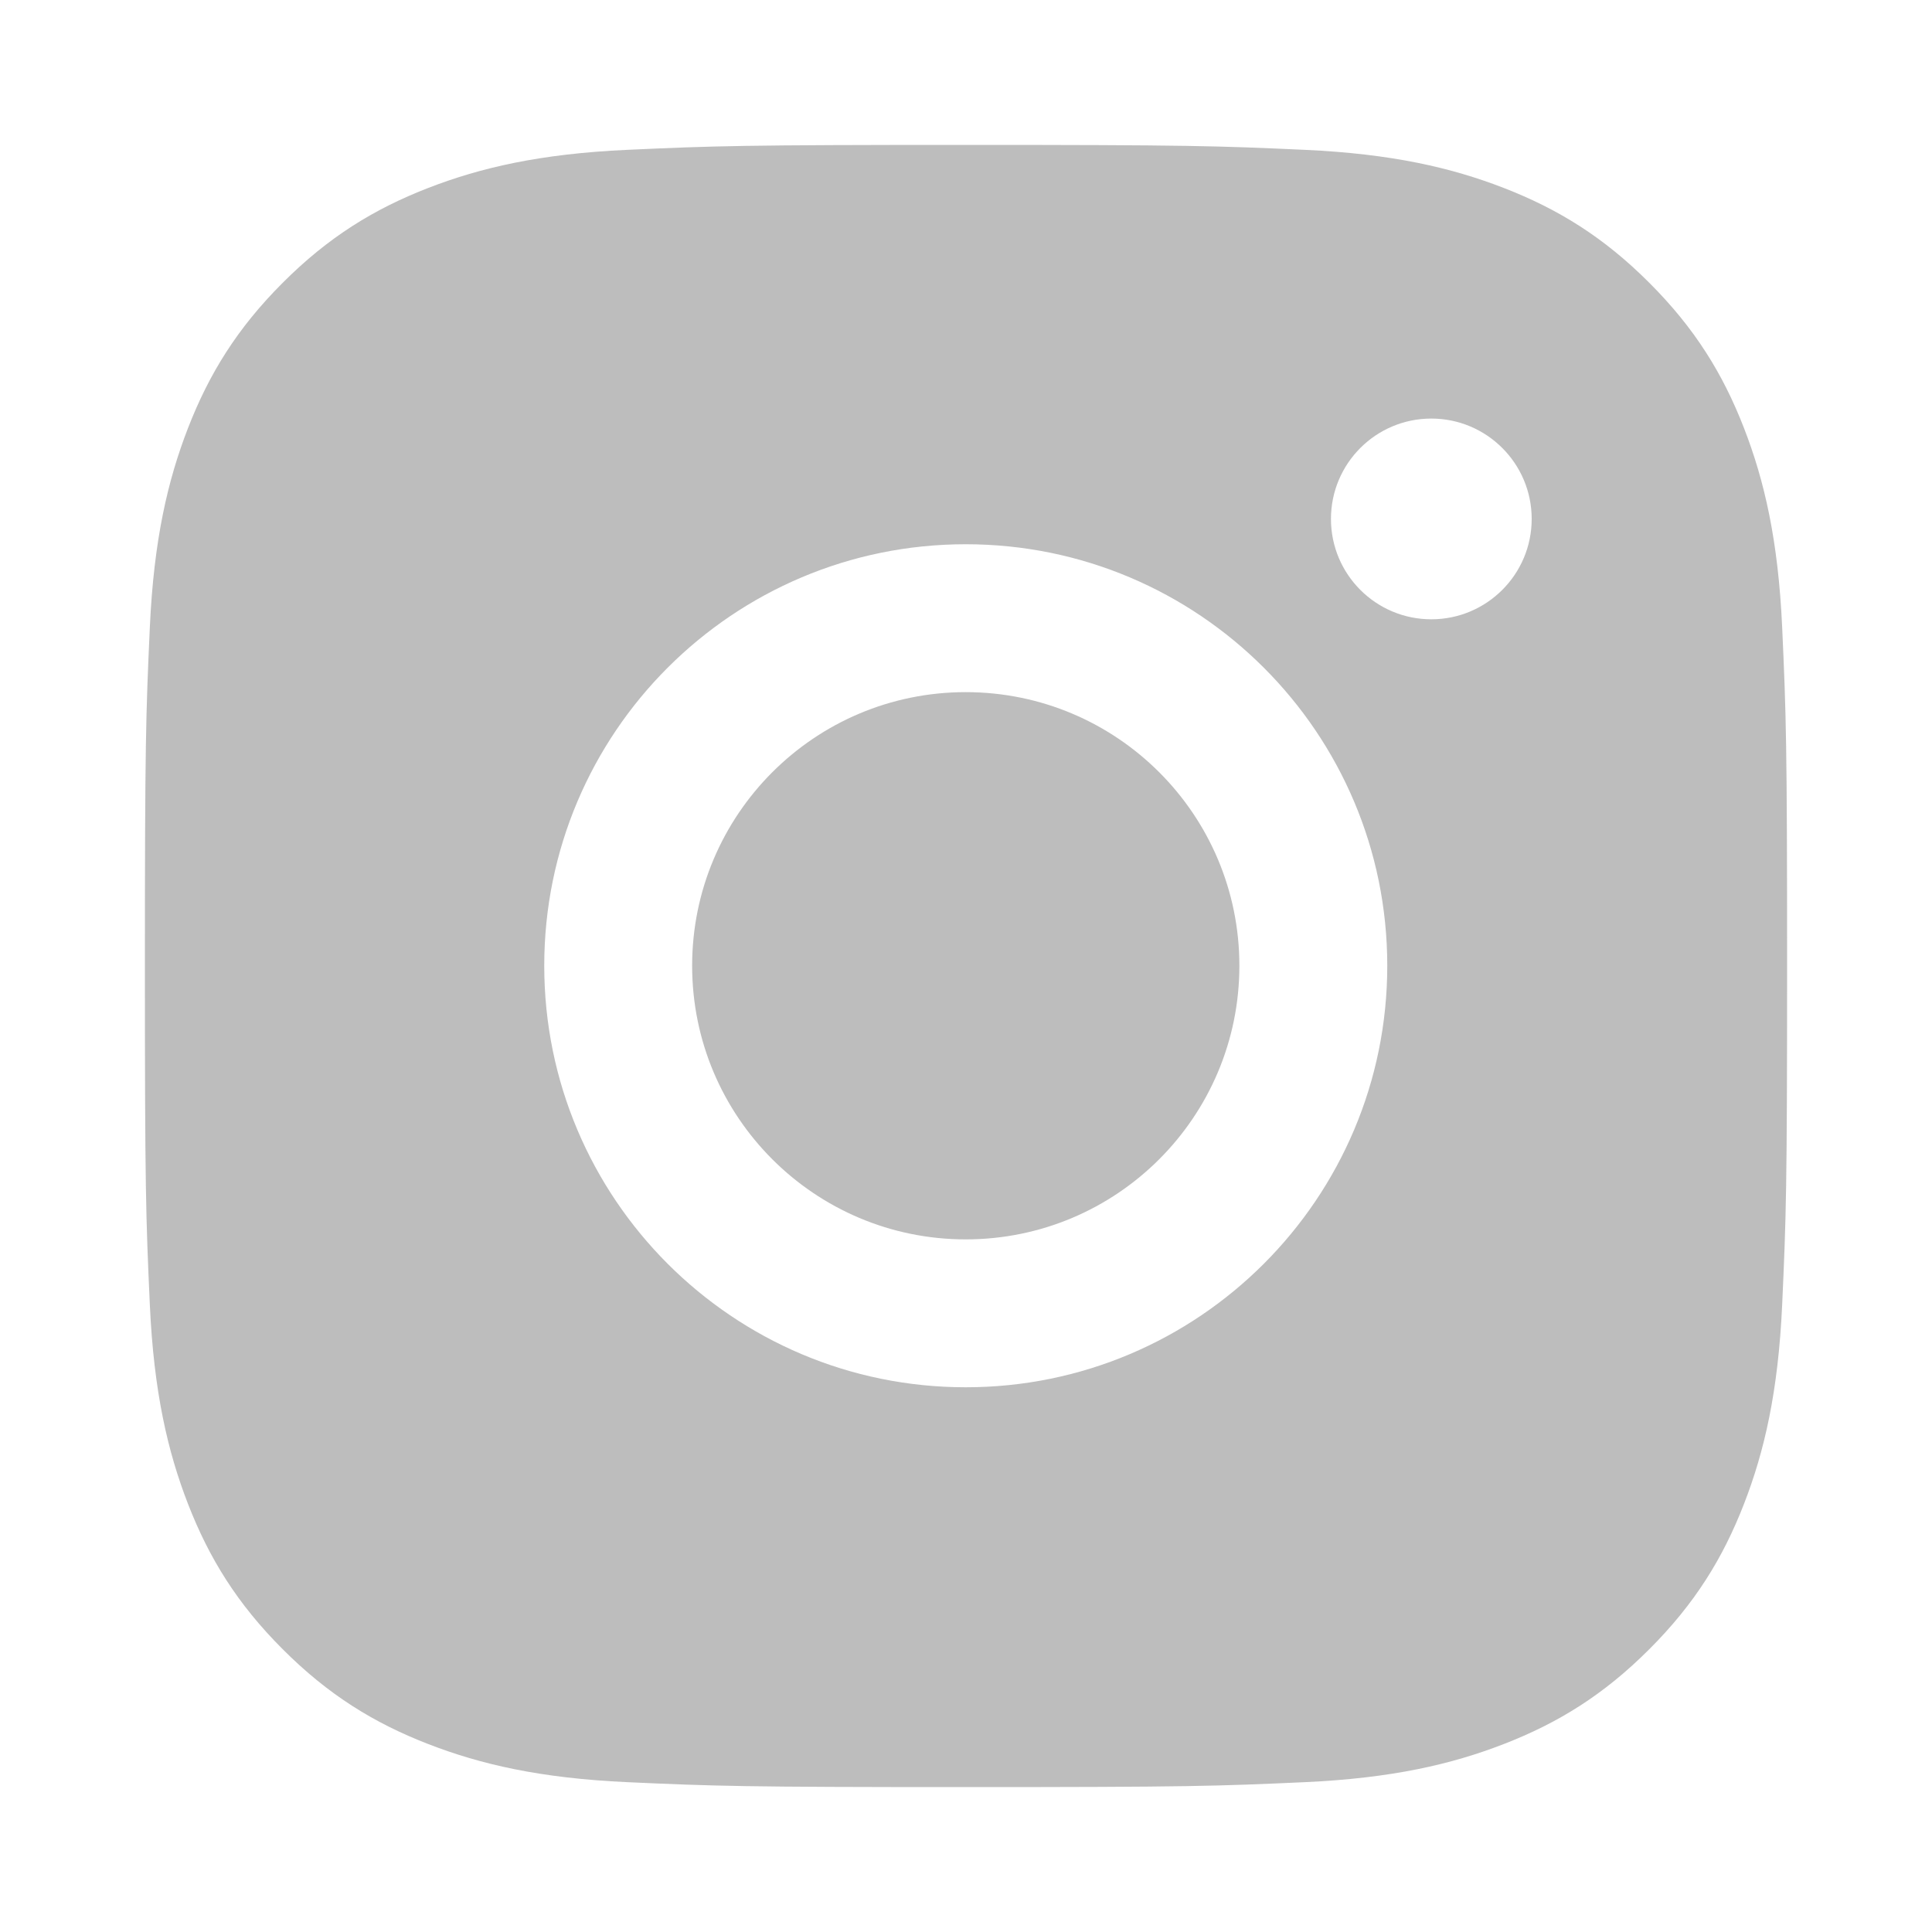 <svg width="20" height="20" viewBox="0 0 20 20" fill="none" xmlns="http://www.w3.org/2000/svg">
<path fill-rule="evenodd" clip-rule="evenodd" d="M10 1.5C12.309 1.5 12.598 1.51 13.505 1.551C14.409 1.592 15.027 1.736 15.568 1.946C16.127 2.163 16.601 2.454 17.073 2.927C17.546 3.399 17.837 3.873 18.054 4.432C18.264 4.973 18.408 5.591 18.449 6.495C18.49 7.402 18.5 7.692 18.5 10C18.5 12.309 18.49 12.598 18.449 13.505C18.408 14.409 18.264 15.027 18.054 15.568C17.837 16.127 17.546 16.601 17.073 17.073C16.601 17.546 16.127 17.837 15.568 18.054C15.027 18.264 14.409 18.408 13.505 18.449C12.598 18.49 12.309 18.5 10 18.5C7.692 18.5 7.402 18.49 6.495 18.449C5.591 18.408 4.973 18.264 4.432 18.054C3.873 17.837 3.399 17.546 2.927 17.073C2.454 16.601 2.163 16.127 1.946 15.568C1.736 15.027 1.592 14.409 1.551 13.505C1.51 12.598 1.5 12.309 1.5 10C1.5 7.692 1.51 7.402 1.551 6.495C1.592 5.591 1.736 4.973 1.946 4.432C2.163 3.873 2.454 3.399 2.927 2.927C3.399 2.454 3.873 2.163 4.432 1.946C4.973 1.736 5.591 1.592 6.495 1.551C7.402 1.51 7.692 1.5 10 1.5ZM9.997 12.83C11.562 12.83 12.83 11.562 12.83 9.997C12.83 8.433 11.562 7.165 9.997 7.165C8.433 7.165 7.165 8.433 7.165 9.997C7.165 11.562 8.433 12.83 9.997 12.83ZM9.997 5.634C12.407 5.634 14.361 7.587 14.361 9.997C14.361 12.407 12.407 14.361 9.997 14.361C7.587 14.361 5.634 12.407 5.634 9.997C5.634 7.587 7.587 5.634 9.997 5.634ZM15.856 5.372C15.856 5.946 15.39 6.411 14.817 6.411C14.243 6.411 13.778 5.946 13.778 5.372C13.778 4.798 14.243 4.333 14.817 4.333C15.39 4.333 15.856 4.798 15.856 5.372Z" fill="#BDBDBD"/>
</svg>
